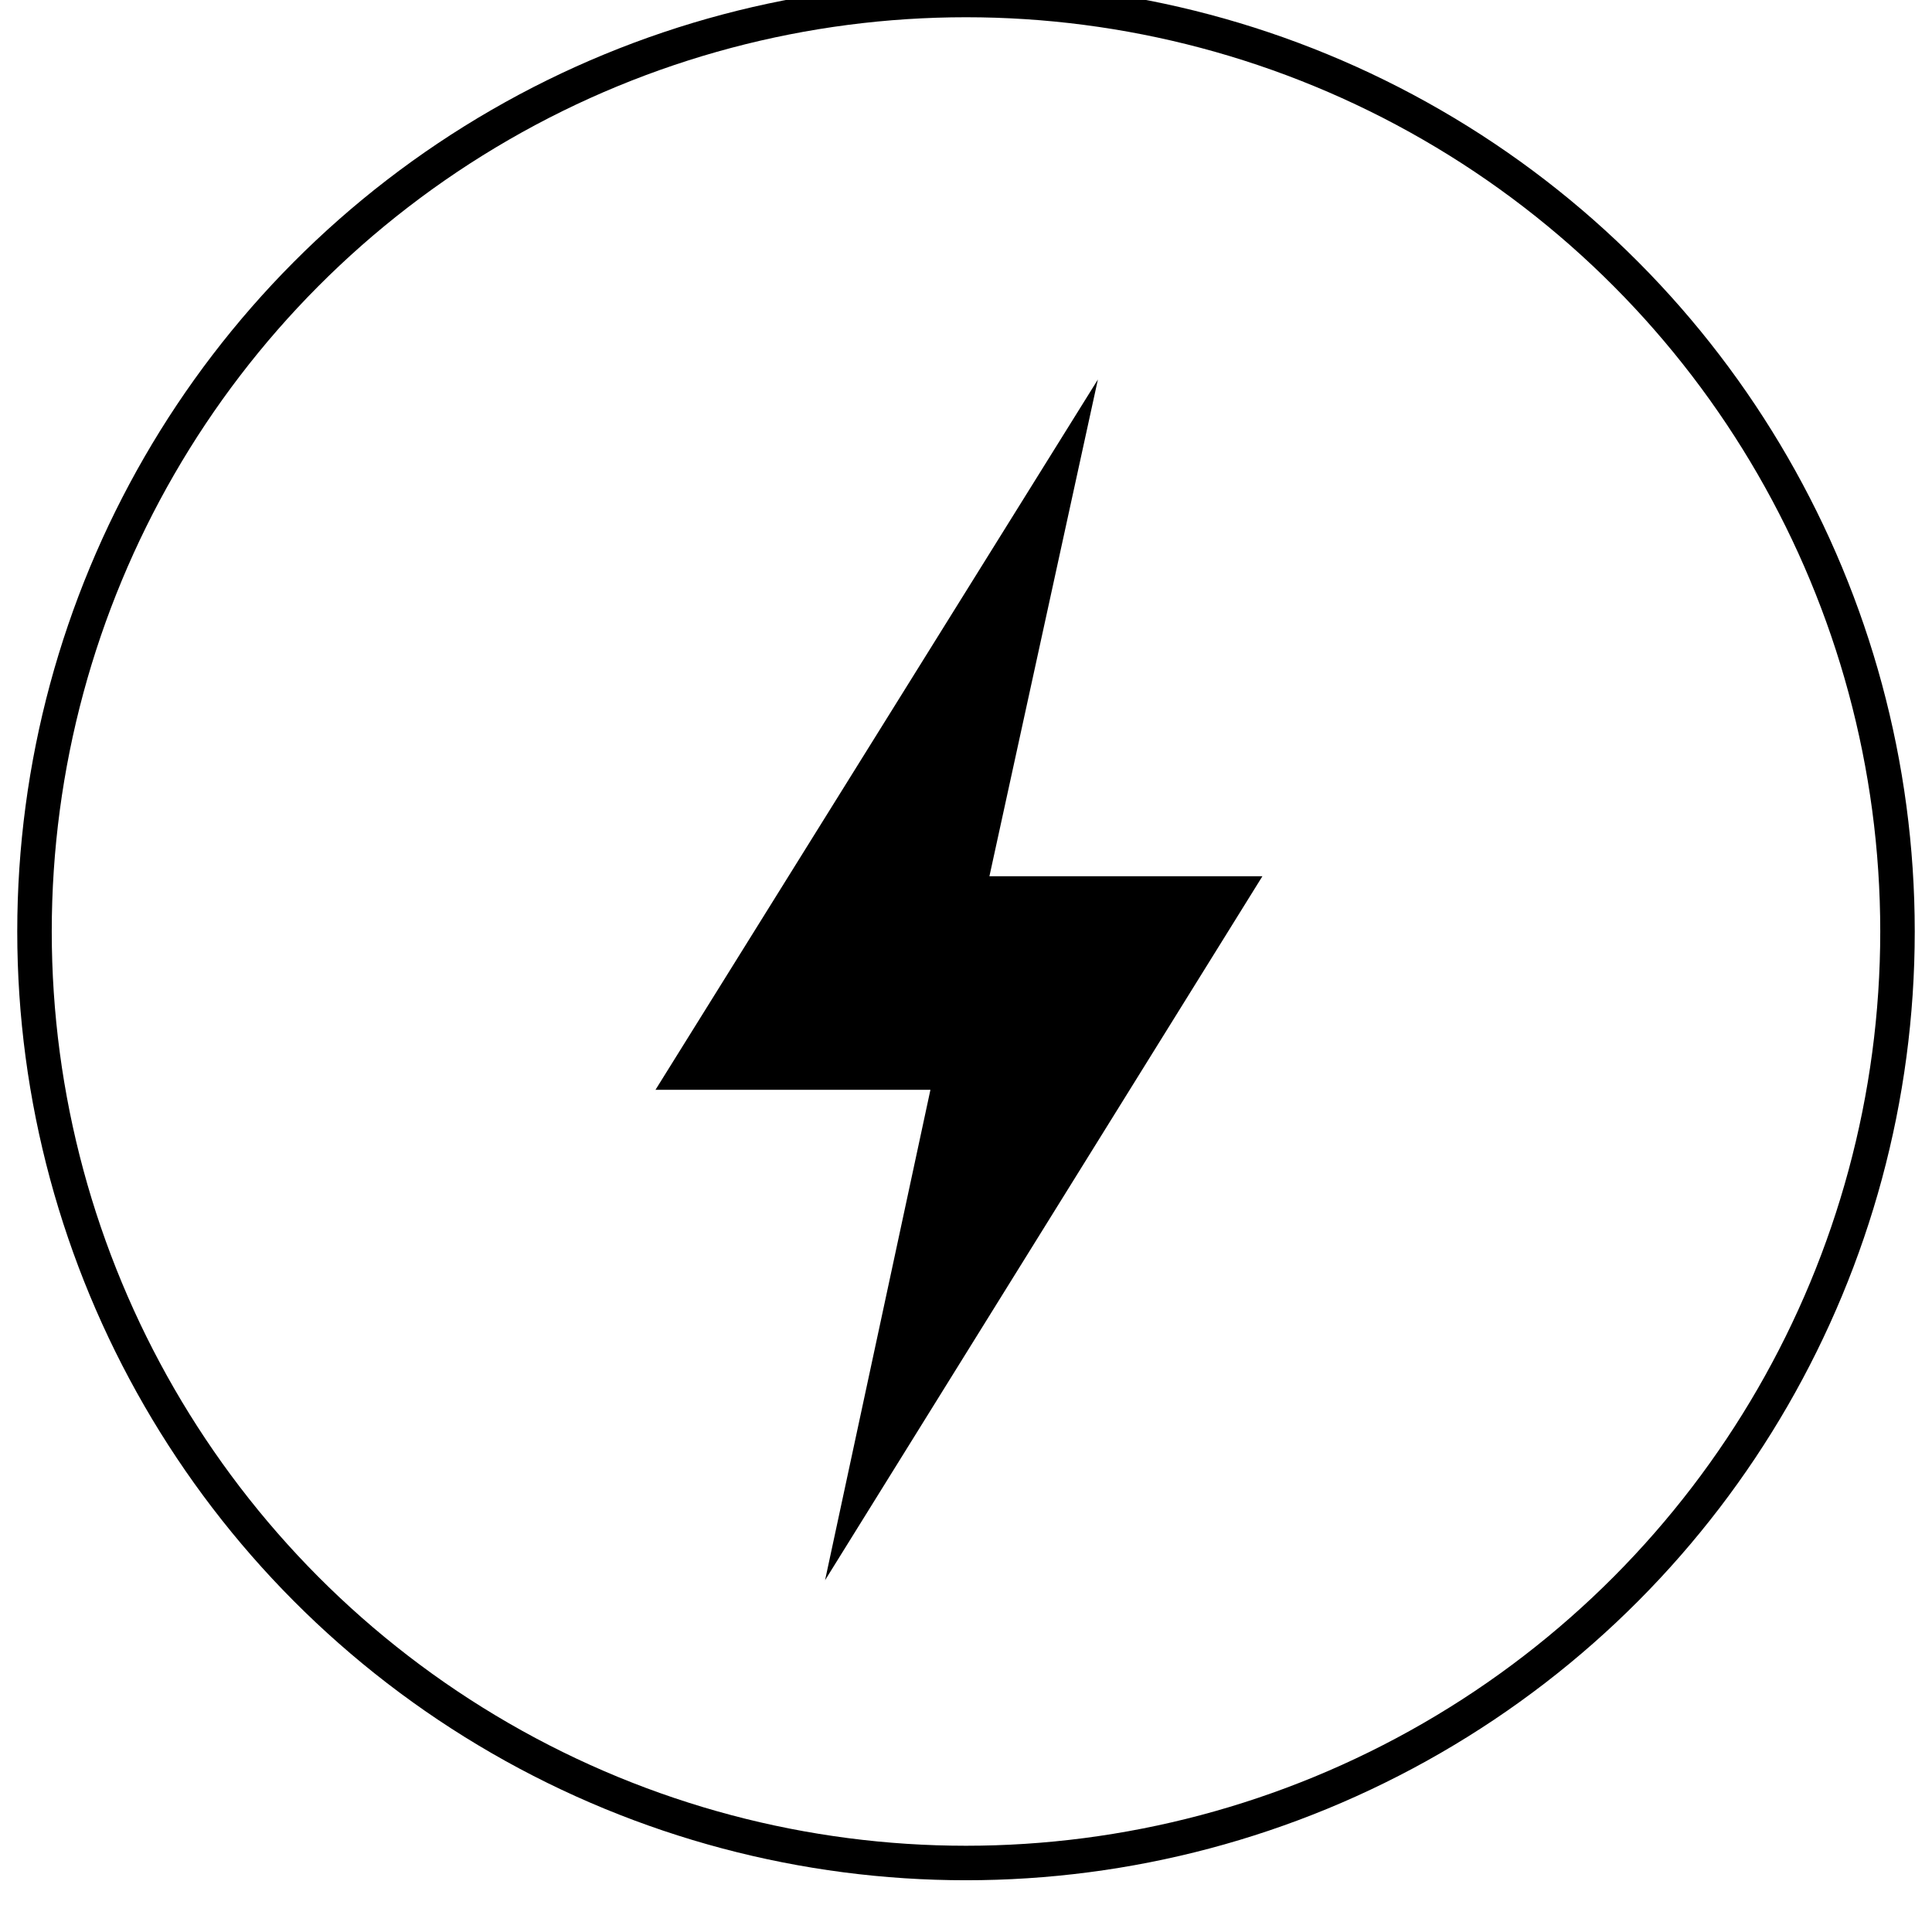 <?xml version="1.0" encoding="UTF-8"?>
<svg width="56px" height="56px" viewBox="0 0 56 56" version="1.1" xmlns="http://www.w3.org/2000/svg" xmlns:xlink="http://www.w3.org/1999/xlink">
    <!-- Generator: Sketch 54.1 (76490) - https://sketchapp.com -->
    <title>lightning</title>
    <desc>Created with Sketch.</desc>
    <g id="lightning" stroke="none" stroke-width="1" fill="none" fill-rule="evenodd">
        <g id="Group-3" transform="translate(1, 0)">
            <circle id="Oval" stroke="#000000" cx="27" cy="27" r="27"></circle>
            <polygon id="Path-3" fill="#000000" points="30.823 11 18 31.588 25.969 31.588 22.915 45.803 35.592 25.398 27.679 25.398"></polygon>
        </g>
    </g>
</svg>